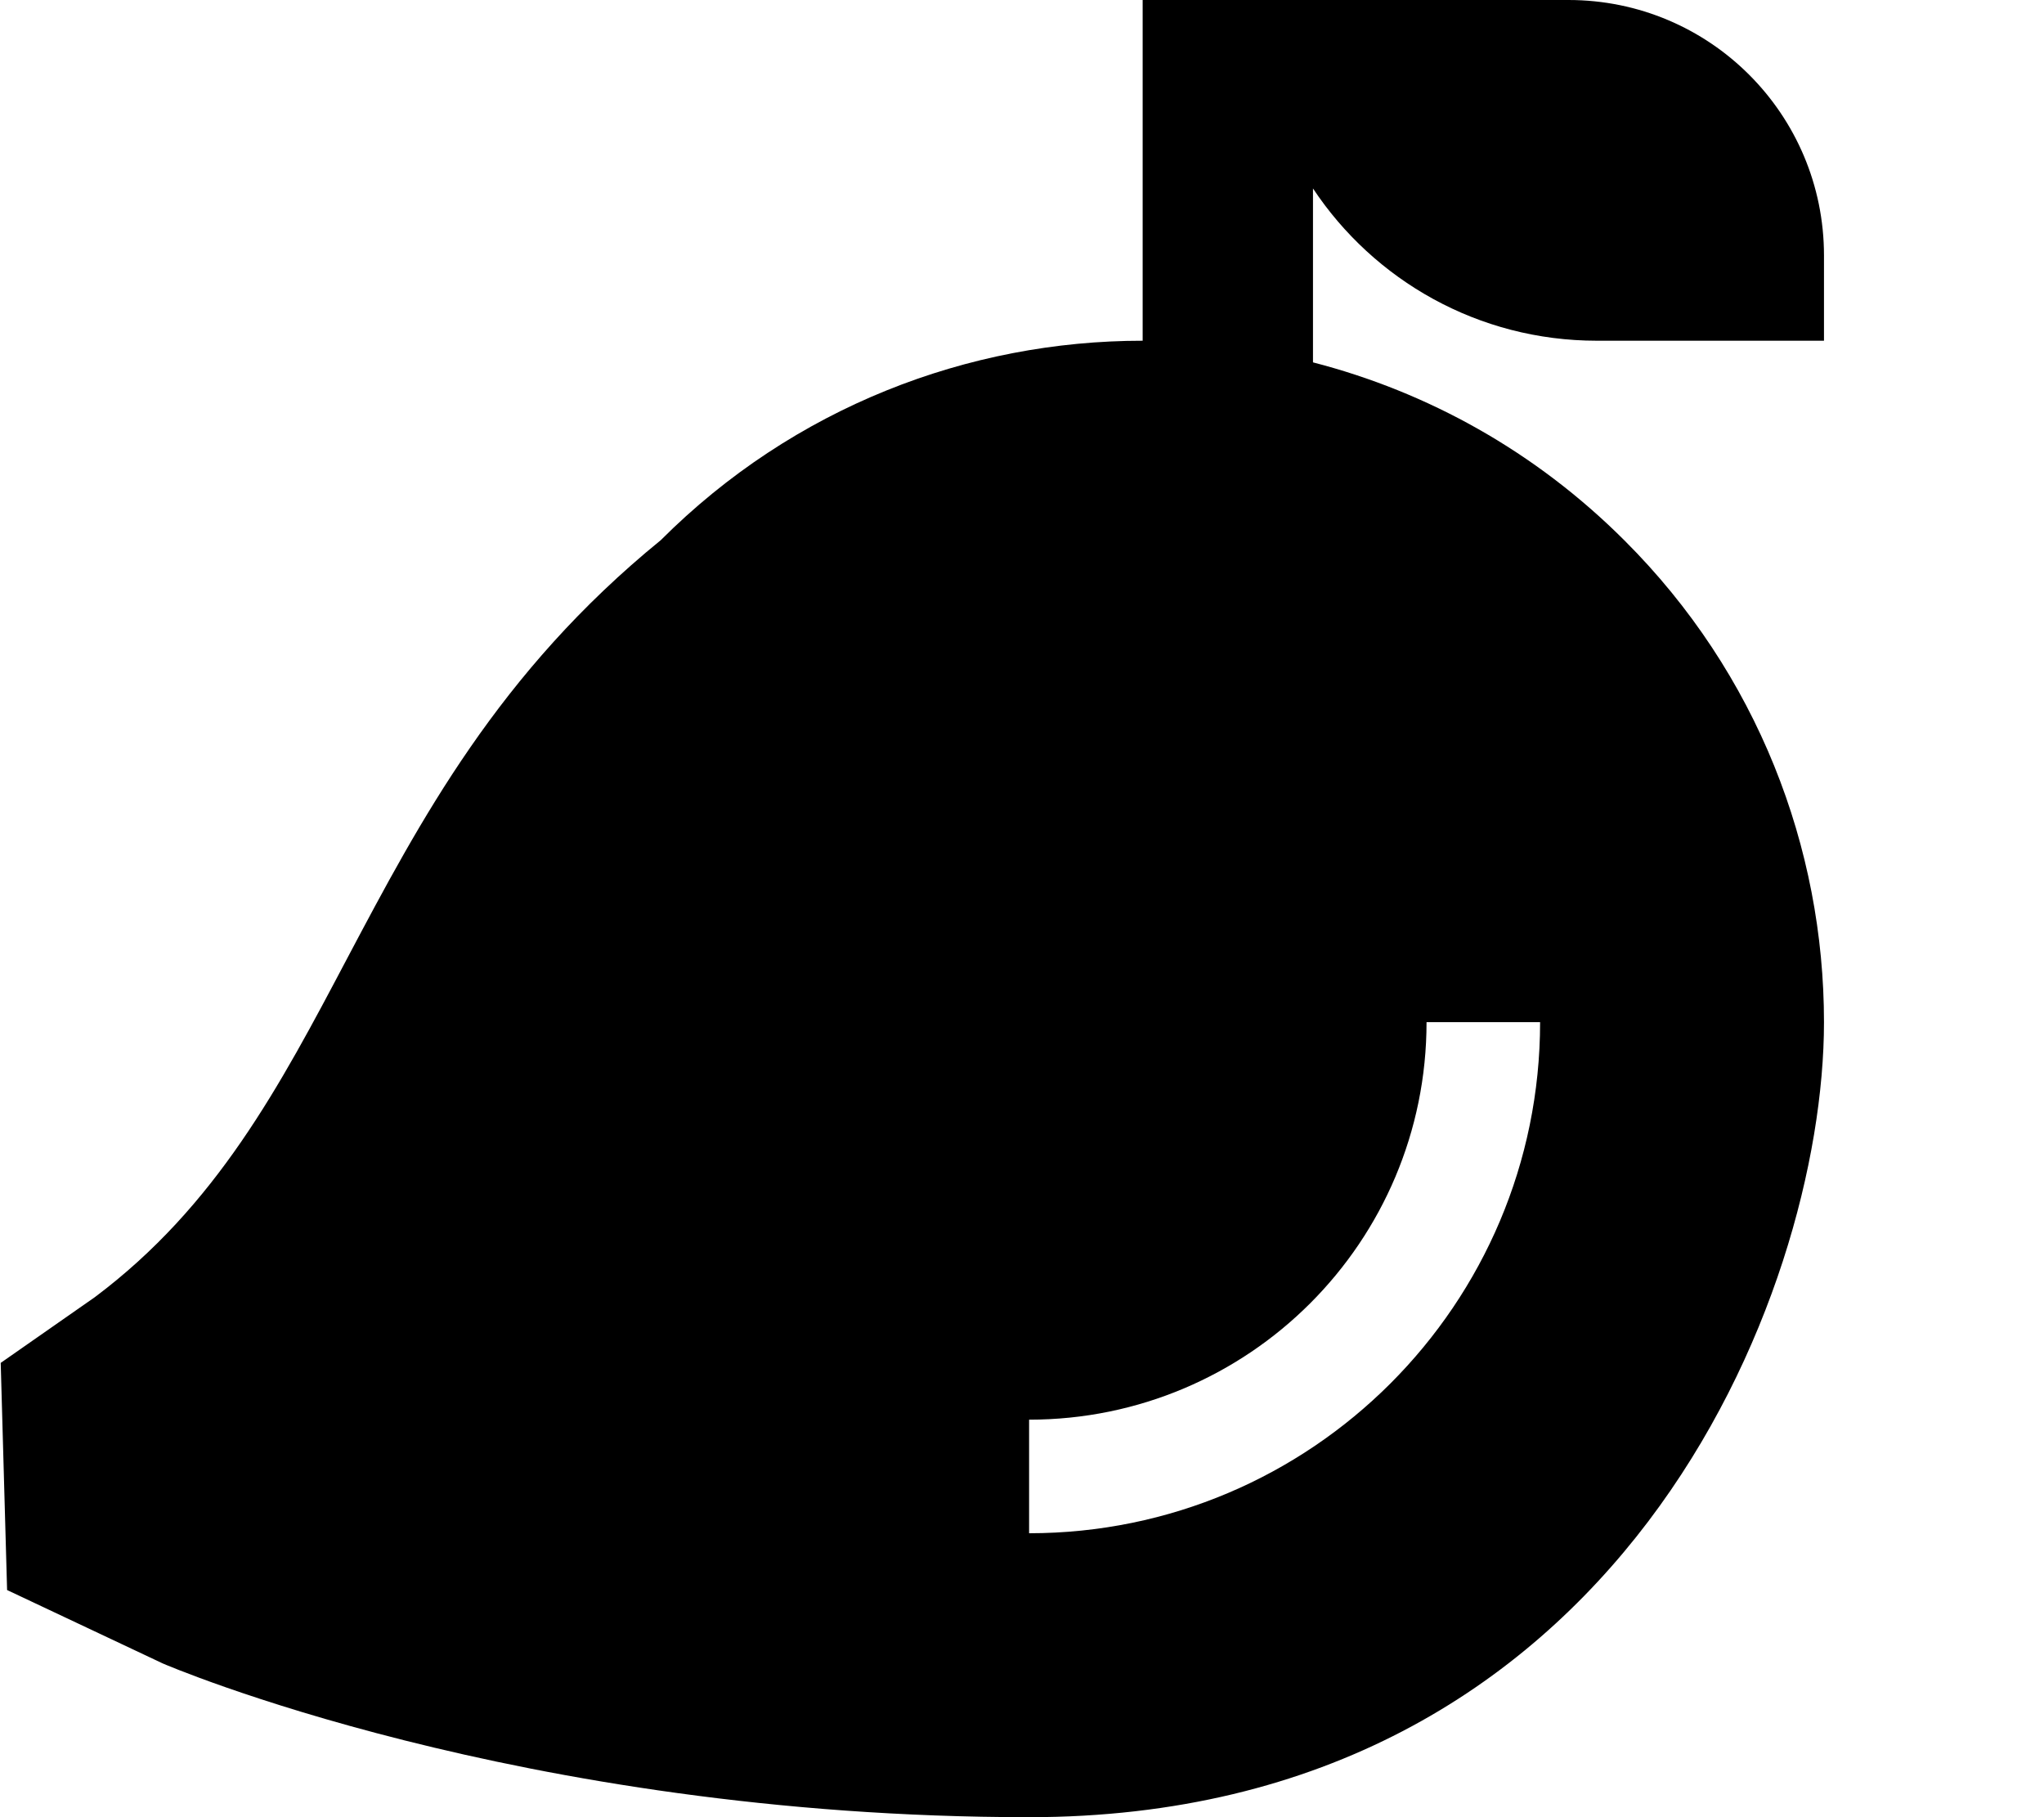 <svg xmlns="http://www.w3.org/2000/svg" viewBox="0 0 576 512"><path d="M186.2 152.2C223.7 114.7 272.9 96 322 96V24 0h32 16 8 64c39.8 0 72 32.2 72 72V96H490 450c-33.4 0-62.8-17-80-42.9v49c32.2 8.3 62.6 25 87.8 50.2C495.3 189.7 514 238.9 514 288c0 76.6-57.5 224-224 224c-144 0-244.1-43.3-244.1-43.3L2 448 .2 384l26.5-18.5c34.3-25.7 52.1-59.4 71.1-95.4c20.6-38.9 42.6-80.6 88.4-117.9zM402 288c0 61.9-50.1 112-112 112v32c79.5 0 144-64.5 144-144H402z"/></svg>